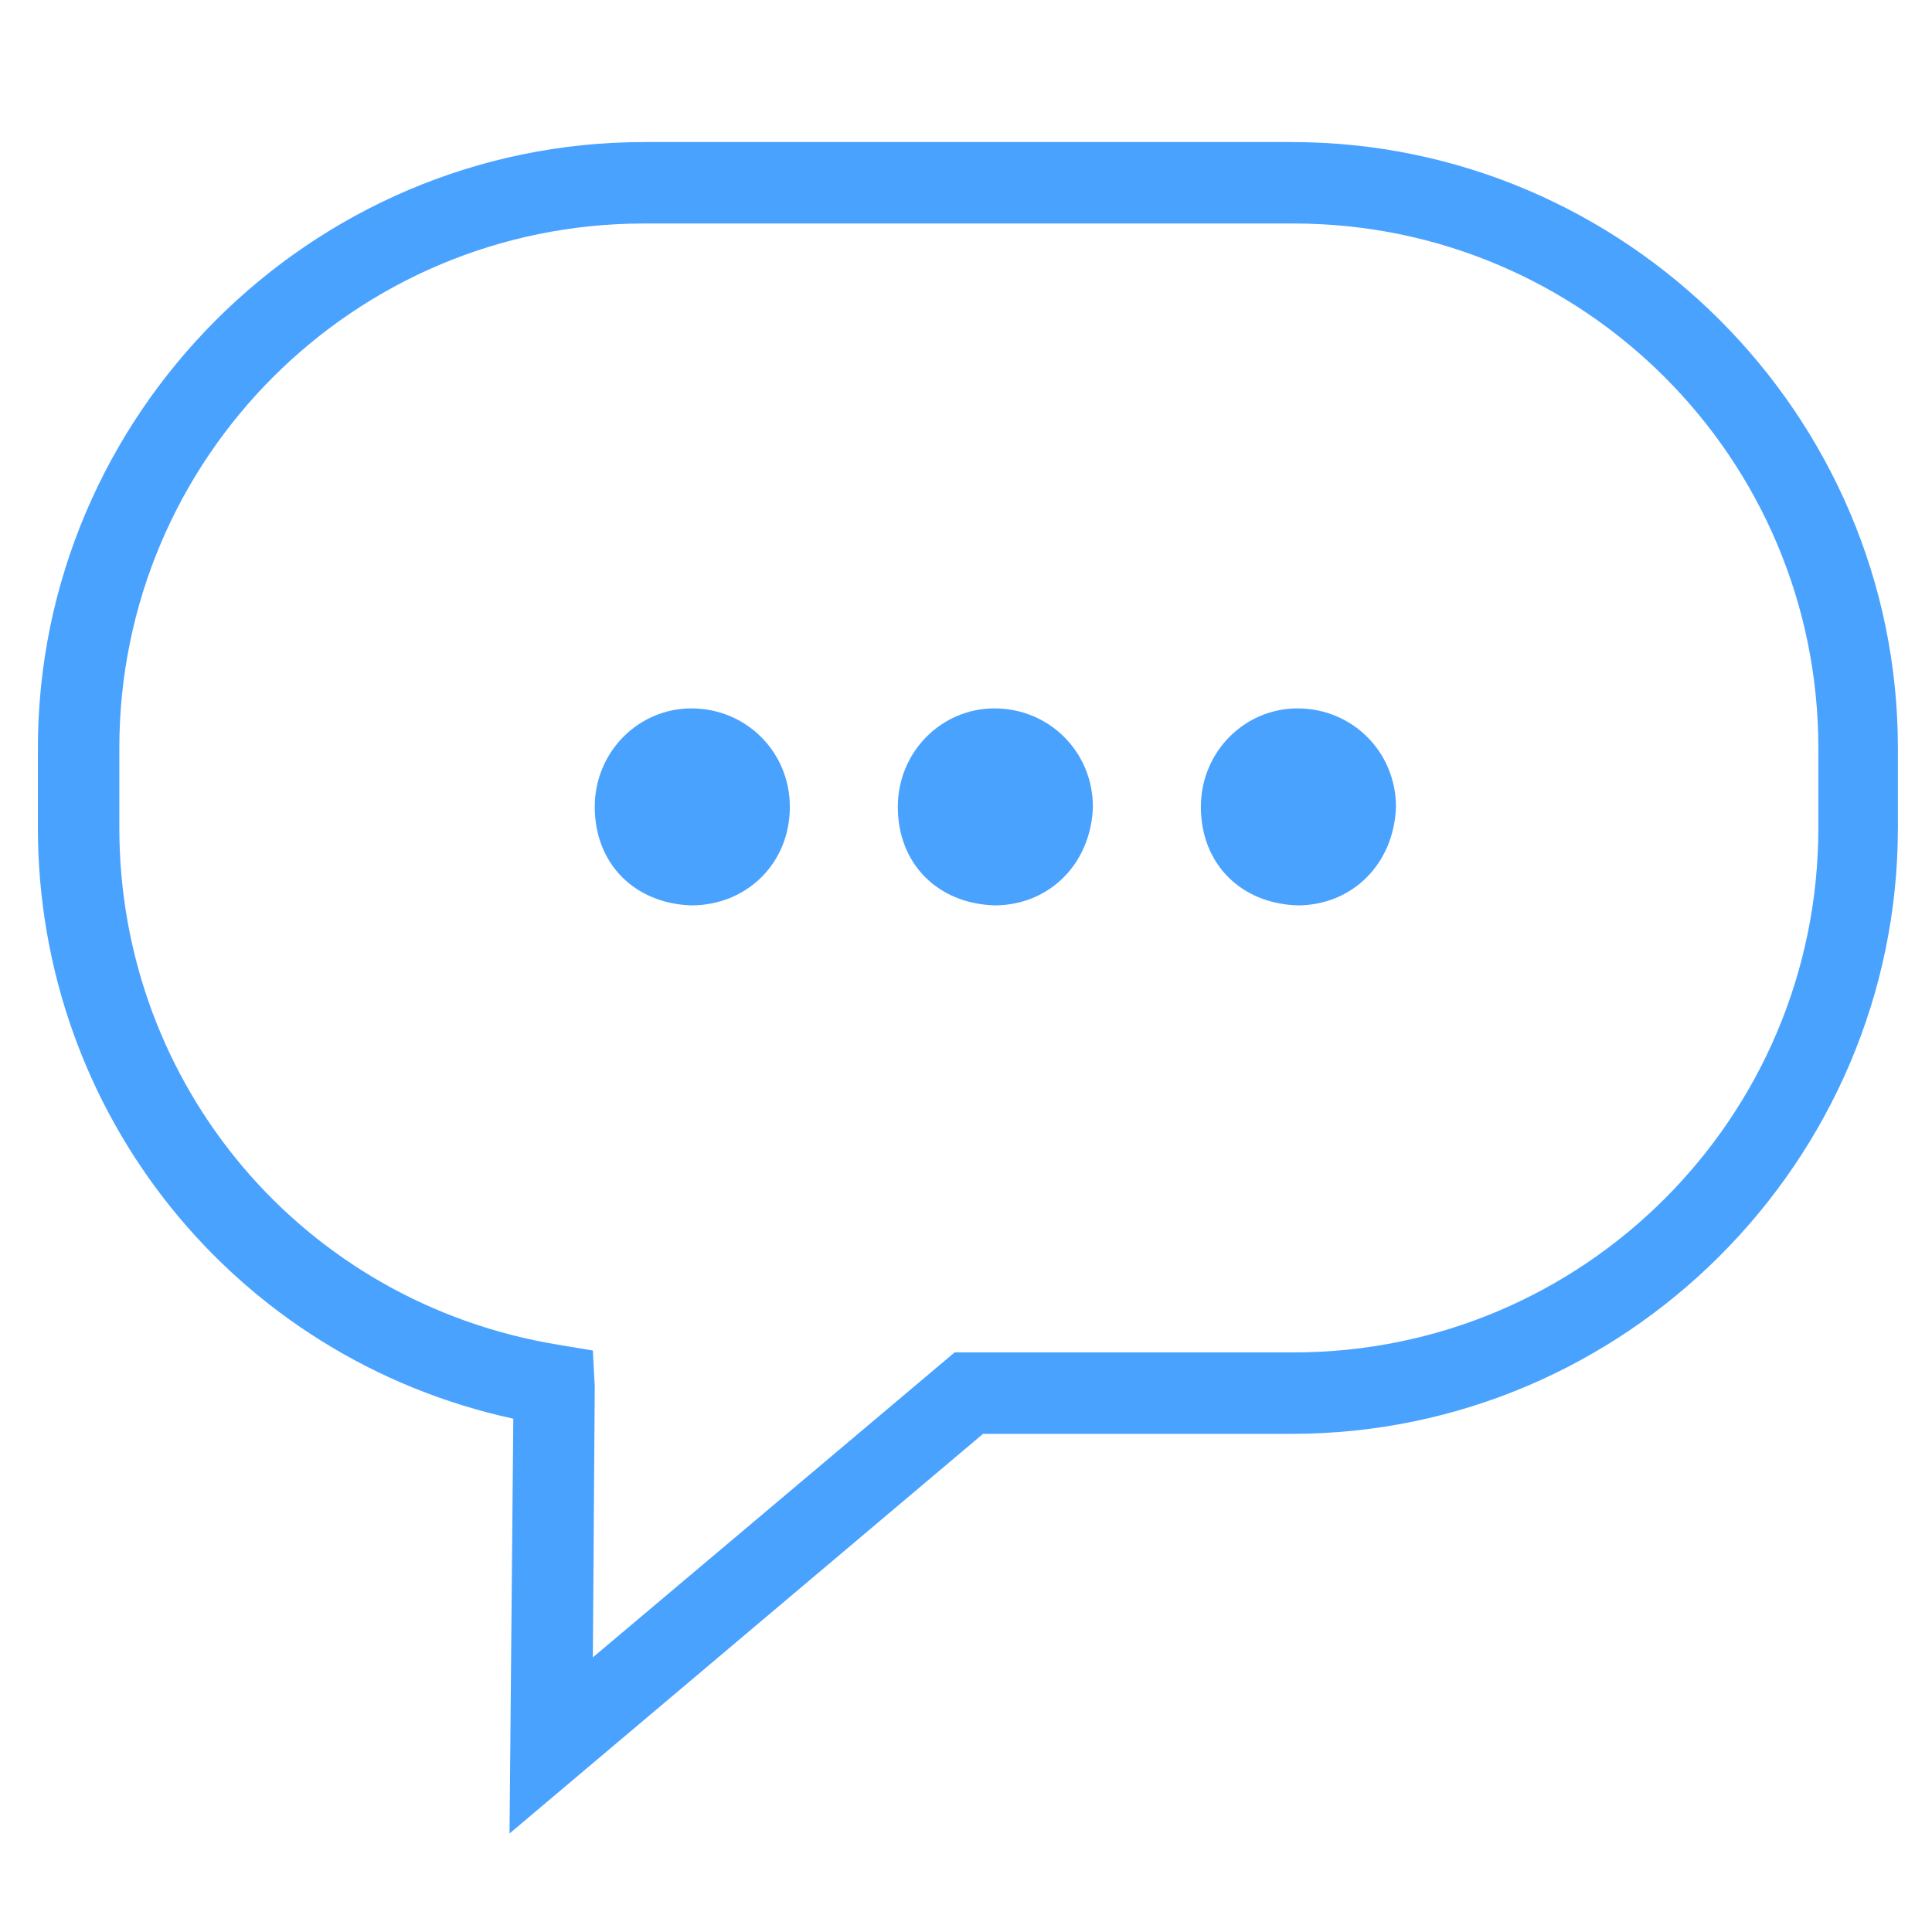<?xml version="1.0" standalone="no"?><!DOCTYPE svg PUBLIC "-//W3C//DTD SVG 1.1//EN" "http://www.w3.org/Graphics/SVG/1.1/DTD/svg11.dtd"><svg t="1533190969240" class="icon" style="" viewBox="0 0 1024 1024" version="1.1" xmlns="http://www.w3.org/2000/svg" p-id="4610" xmlns:xlink="http://www.w3.org/1999/xlink" width="64" height="64"><defs><style type="text/css"></style></defs><path d="M270.055 971.796l2.008-219.859C124.486 719.812 20.078 590.306 20.078 438.714v-42.165c0-176.69 144.565-321.255 321.255-321.255h343.341c176.69 0 321.255 144.565 321.255 321.255v42.165c0 176.69-144.565 321.255-321.255 321.255H521.035l-250.98 211.827z m71.278-853.333c-153.6 0-278.086 124.486-278.086 278.086v42.165C63.247 575.247 160.627 690.698 296.157 712.784l18.071 3.012 1.004 19.075-1.004 143.561 191.749-161.631h179.702C839.278 716.8 963.765 592.314 963.765 438.714v-42.165c0-153.6-124.486-278.086-278.086-278.086H341.333z" fill="#4AA2FF" p-id="4611"></path><path d="M336.314 428.675c0-17.067 13.051-31.122 30.118-31.122s30.118 14.055 30.118 31.122c0 18.071-13.051 30.118-30.118 30.118-19.075-1.004-30.118-13.051-30.118-30.118z" fill="#4AA2FF" p-id="4612"></path><path d="M366.431 479.875c-30.118-1.004-51.2-22.086-51.2-52.204 0-29.114 23.09-52.204 51.2-52.204 29.114 0 52.204 23.09 52.204 52.204 0 30.118-23.09 52.204-52.204 52.204z m0-61.239c-5.02 0-8.031 5.02-8.031 9.035 0 6.024 2.008 8.031 8.031 9.035 8.031 0 8.031-5.02 8.031-9.035 1.004-4.016-2.008-9.035-8.031-9.035zM496.941 428.675c0-17.067 13.051-31.122 30.118-31.122s30.118 14.055 30.118 31.122c0 18.071-13.051 30.118-30.118 30.118-19.075-1.004-30.118-13.051-30.118-30.118z" fill="#4AA2FF" p-id="4613"></path><path d="M527.059 479.875c-30.118-1.004-51.2-22.086-51.2-52.204 0-29.114 23.09-52.204 51.2-52.204 29.114 0 52.204 23.09 52.204 52.204-1.004 30.118-23.09 52.204-52.204 52.204z m0-61.239c-5.02 0-8.031 5.02-8.031 9.035 0 6.024 2.008 8.031 8.031 9.035 8.031 0 8.031-5.02 8.031-9.035 1.004-4.016-2.008-9.035-8.031-9.035zM657.569 428.675c0-17.067 13.051-31.122 30.118-31.122s30.118 14.055 30.118 31.122c0 18.071-13.051 30.118-30.118 30.118-19.075-1.004-30.118-13.051-30.118-30.118z" fill="#4AA2FF" p-id="4614"></path><path d="M687.686 479.875c-30.118-1.004-51.2-22.086-51.2-52.204 0-29.114 23.09-52.204 51.2-52.204 29.114 0 52.204 23.09 52.204 52.204-1.004 30.118-23.09 52.204-52.204 52.204z m0-61.239c-5.02 0-8.031 5.02-8.031 9.035 0 6.024 2.008 8.031 8.031 9.035 8.031 0 8.031-5.02 8.031-9.035s-3.012-9.035-8.031-9.035z" fill="#4AA2FF" p-id="4615"></path></svg>